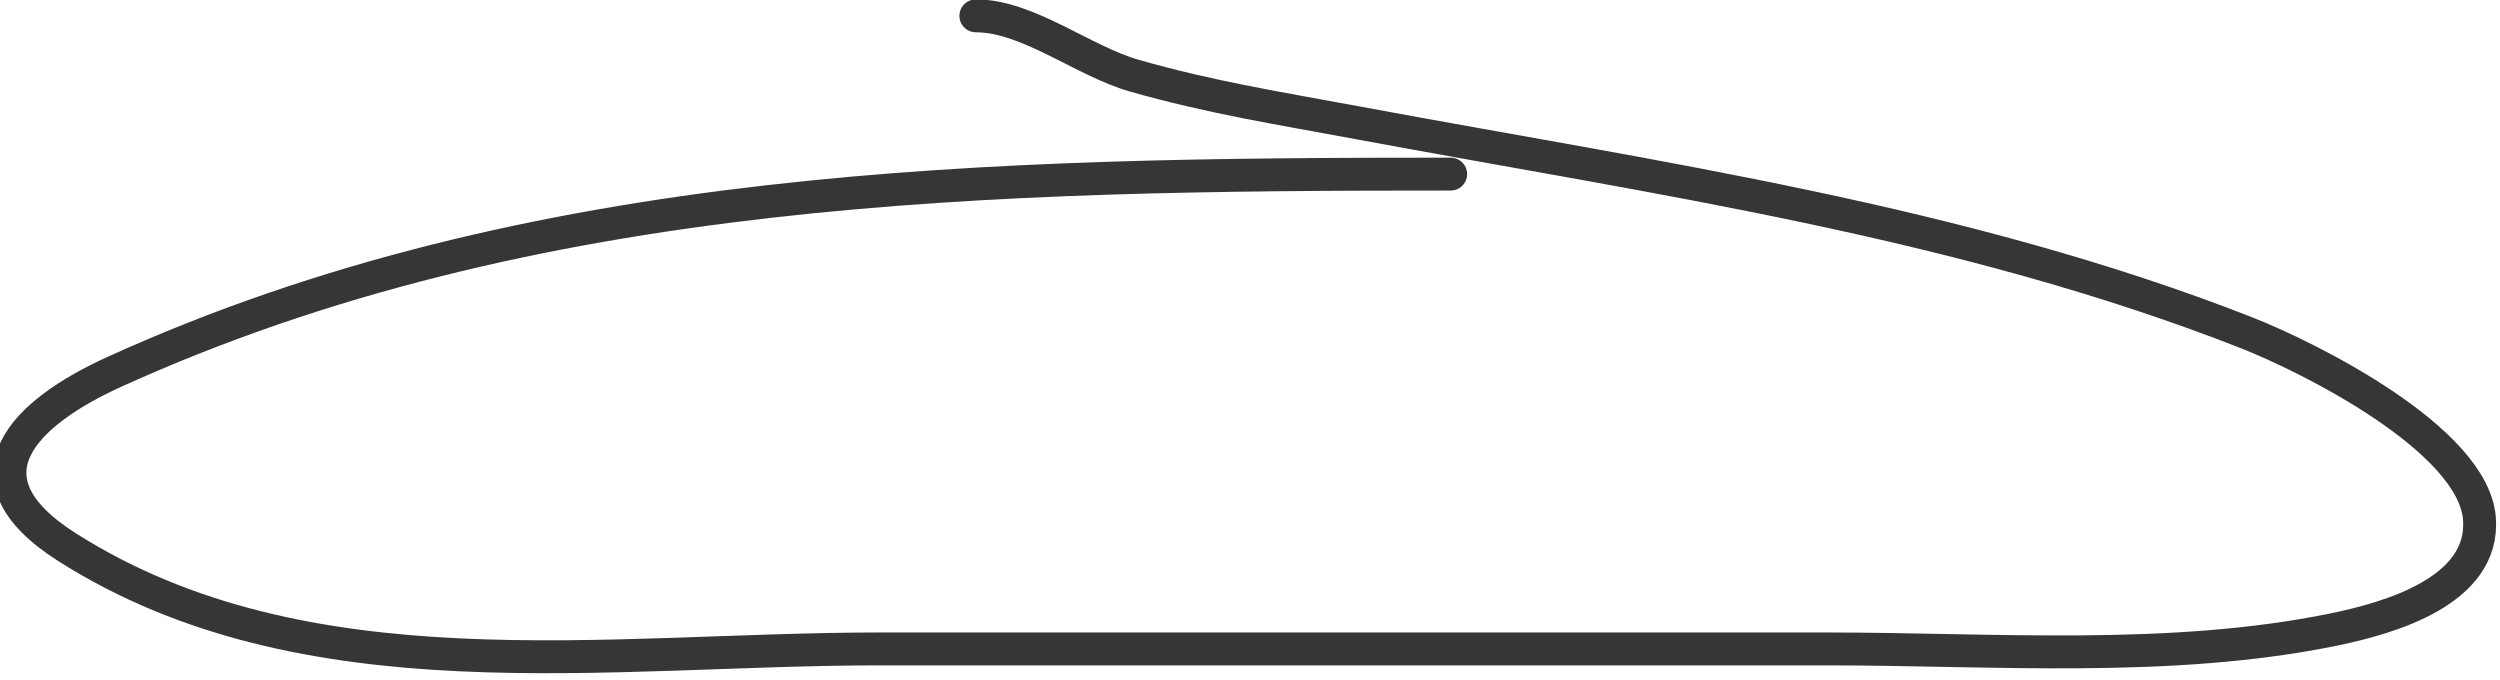 							<svg width="114" height="31" viewBox="0 0 114 31" fill="none"
								xmlns="http://www.w3.org/2000/svg">
								<path
									d="M66.151 7.939C45.306 7.939 24.31 8.276 5.205 16.96C1.155 18.802 -1.972 21.75 3.04 24.94C13.923 31.865 27.687 29.591 40.088 29.591C54.496 29.591 68.904 29.591 83.312 29.591C90.886 29.591 98.935 30.237 106.407 28.709C108.974 28.183 113.306 26.943 113.063 23.657C112.796 20.054 105.351 16.312 102.397 15.156C89.384 10.064 75.575 8.143 61.981 5.613C58.406 4.948 55.228 4.452 51.716 3.448C49.398 2.786 46.867 0.722 44.499 0.722"
									stroke="#363636" stroke-width="1.5" stroke-linecap="round" />
							</svg>